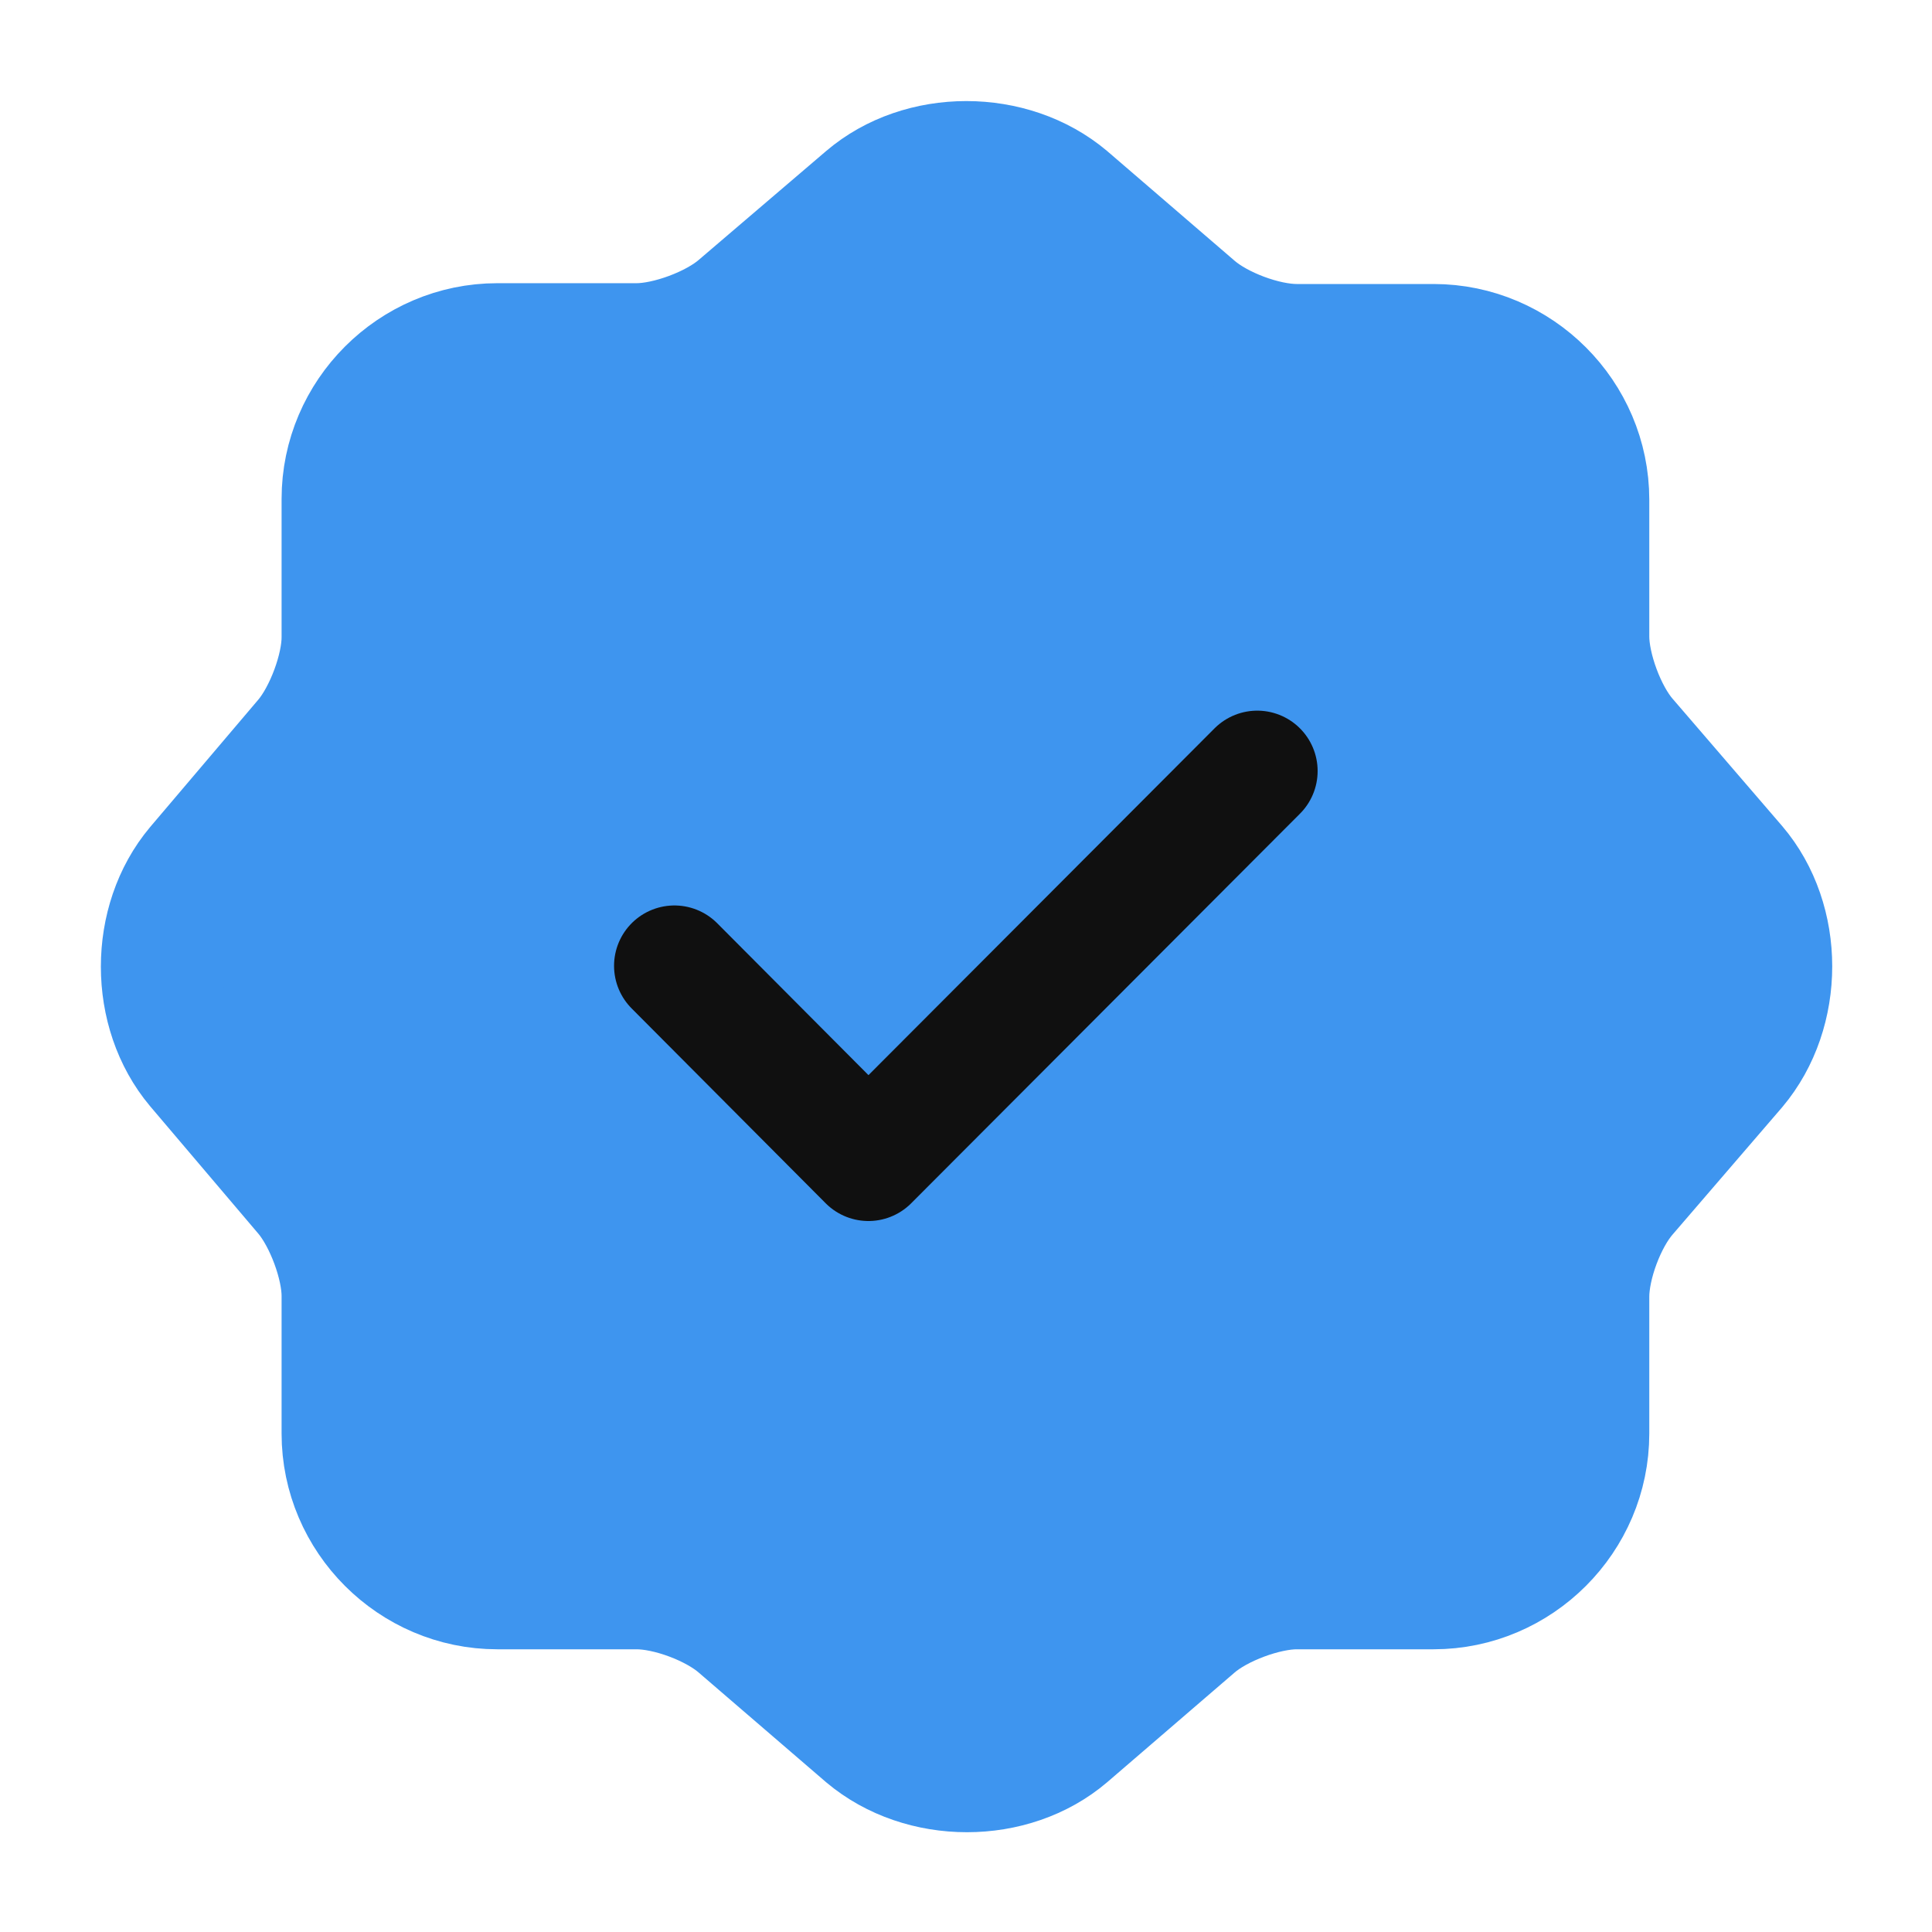 <svg width="16" height="16" viewBox="0 0 12 12" fill="none" xmlns="http://www.w3.org/2000/svg">
<path d="M5.374 1.224C5.719 0.929 6.284 0.929 6.634 1.224L7.424 1.904C7.574 2.034 7.854 2.139 8.054 2.139H8.904C9.434 2.139 9.869 2.574 9.869 3.104V3.954C9.869 4.149 9.974 4.434 10.104 4.584L10.784 5.374C11.079 5.719 11.079 6.284 10.784 6.634L10.104 7.424C9.974 7.574 9.869 7.854 9.869 8.054V8.904C9.869 9.434 9.434 9.869 8.904 9.869H8.054C7.859 9.869 7.574 9.974 7.424 10.104L6.634 10.784C6.289 11.079 5.724 11.079 5.374 10.784L4.584 10.104C4.434 9.974 4.154 9.869 3.954 9.869H3.089C2.559 9.869 2.124 9.434 2.124 8.904V8.049C2.124 7.854 2.019 7.574 1.894 7.424L1.219 6.629C0.929 6.284 0.929 5.724 1.219 5.379L1.894 4.584C2.019 4.434 2.124 4.154 2.124 3.959V3.099C2.124 2.569 2.559 2.134 3.089 2.134H3.954C4.149 2.134 4.434 2.029 4.584 1.899L5.374 1.224Z" fill="#3E95EF" stroke="#3E95EF" stroke-width="0.75" stroke-linecap="round" stroke-linejoin="round"/>
<path d="M4.189 5.999L5.394 7.209L7.809 4.789" stroke="#101010" stroke-width="0.75" stroke-linecap="round" stroke-linejoin="round"/>
</svg>
